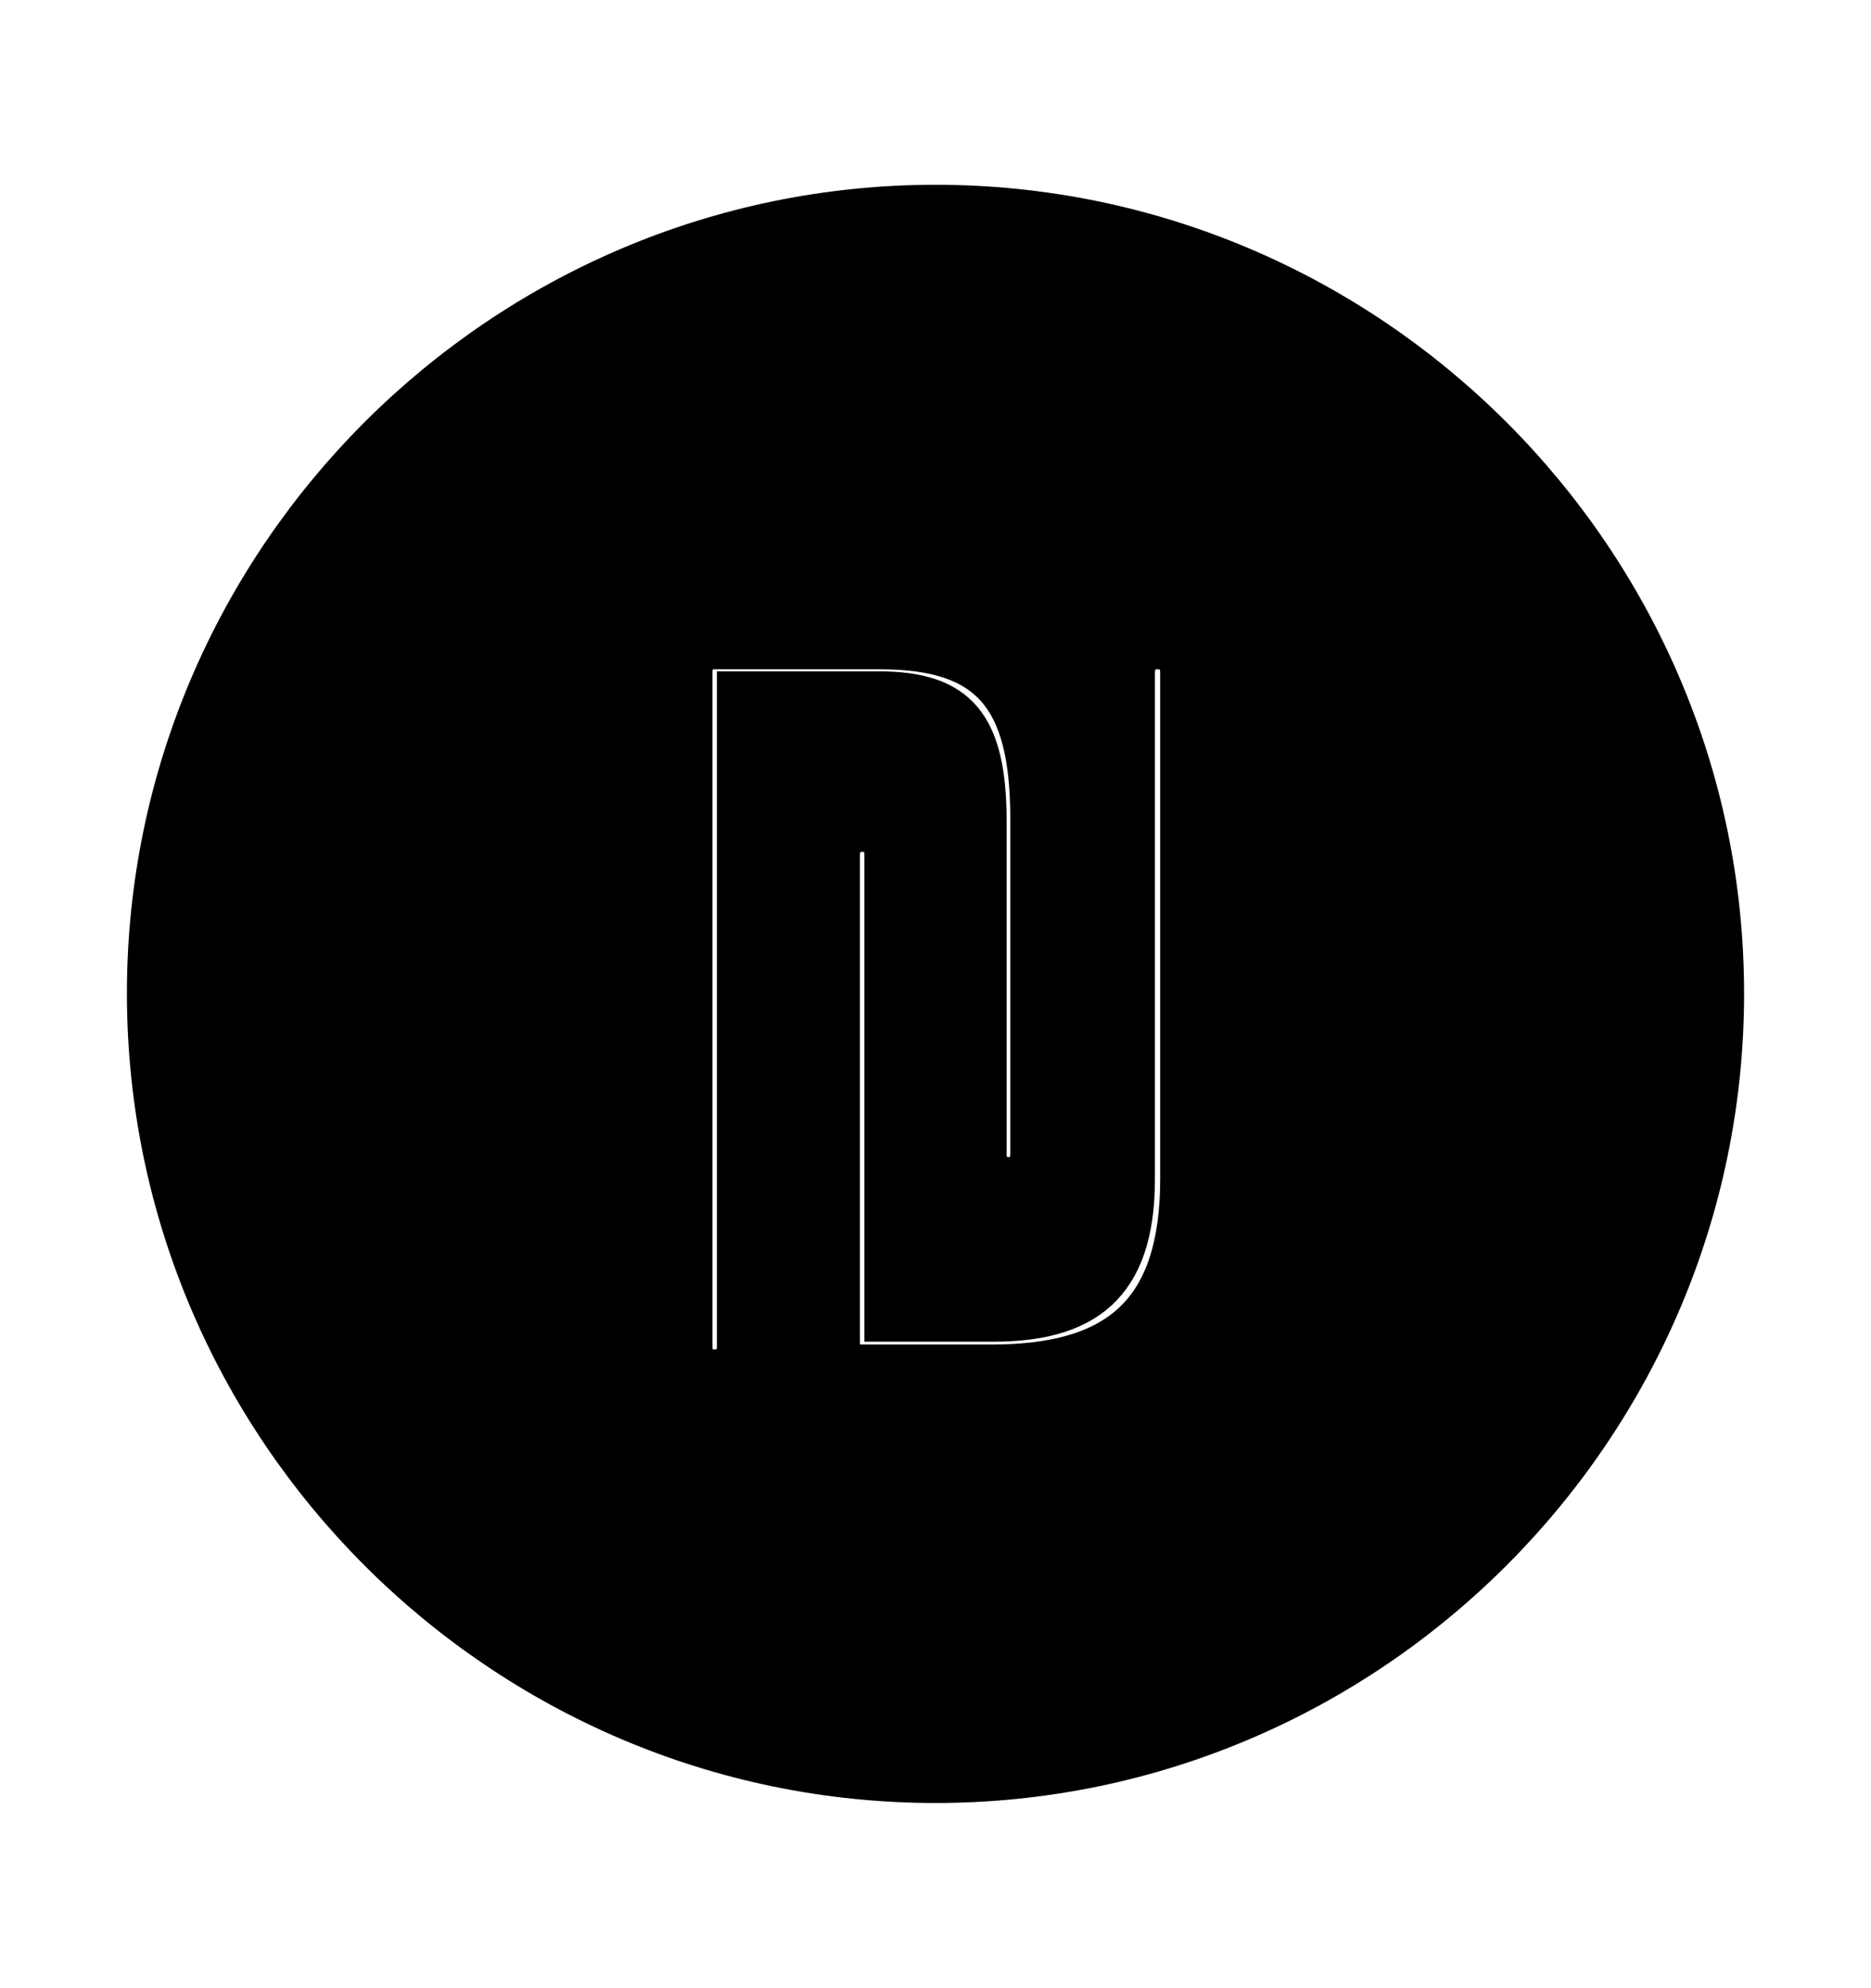<svg width='49.328px' height='52.4px' direction='ltr' xmlns='http://www.w3.org/2000/svg' version='1.1'>
<g fill-rule='nonzero' transform='scale(1,-1) translate(0,-52.4)'>
<path fill='black' stroke='black' fill-opacity='1.0' stroke-width='1.0' d='
    M 24.664,5.371
    C 36.115,5.371 45.482,14.738 45.482,26.211
    C 45.482,37.662 36.115,47.029 24.664,47.029
    C 13.213,47.029 3.846,37.662 3.846,26.211
    C 3.846,14.738 13.213,5.371 24.664,5.371
    Z
    M 18.283,16.908
    L 18.283,34.676
    C 18.283,35.041 18.498,35.256 18.842,35.256
    L 23.203,35.256
    C 26.061,35.256 27.135,34.031 27.135,30.83
    L 27.135,22.0
    C 27.135,21.592 26.92,21.398 26.598,21.398
    C 26.254,21.398 26.039,21.592 26.039,22.0
    L 26.039,30.744
    C 26.039,33.322 25.266,34.203 23.16,34.203
    L 19.4,34.203
    L 19.4,16.908
    C 19.4,16.5 19.164,16.328 18.842,16.328
    C 18.498,16.328 18.283,16.5 18.283,16.908
    Z
    M 22.172,17.016
    L 22.172,29.863
    C 22.172,30.229 22.408,30.443 22.73,30.443
    C 23.074,30.443 23.289,30.229 23.289,29.863
    L 23.289,17.531
    L 26.168,17.531
    C 28.574,17.531 29.949,18.455 29.949,21.312
    L 29.949,34.654
    C 29.949,35.062 30.186,35.256 30.508,35.256
    C 30.873,35.256 31.088,35.062 31.088,34.654
    L 31.088,21.334
    C 31.088,17.854 29.498,16.457 26.146,16.457
    L 22.709,16.457
    C 22.408,16.457 22.172,16.65 22.172,17.016
    Z
' />
</g>
</svg>